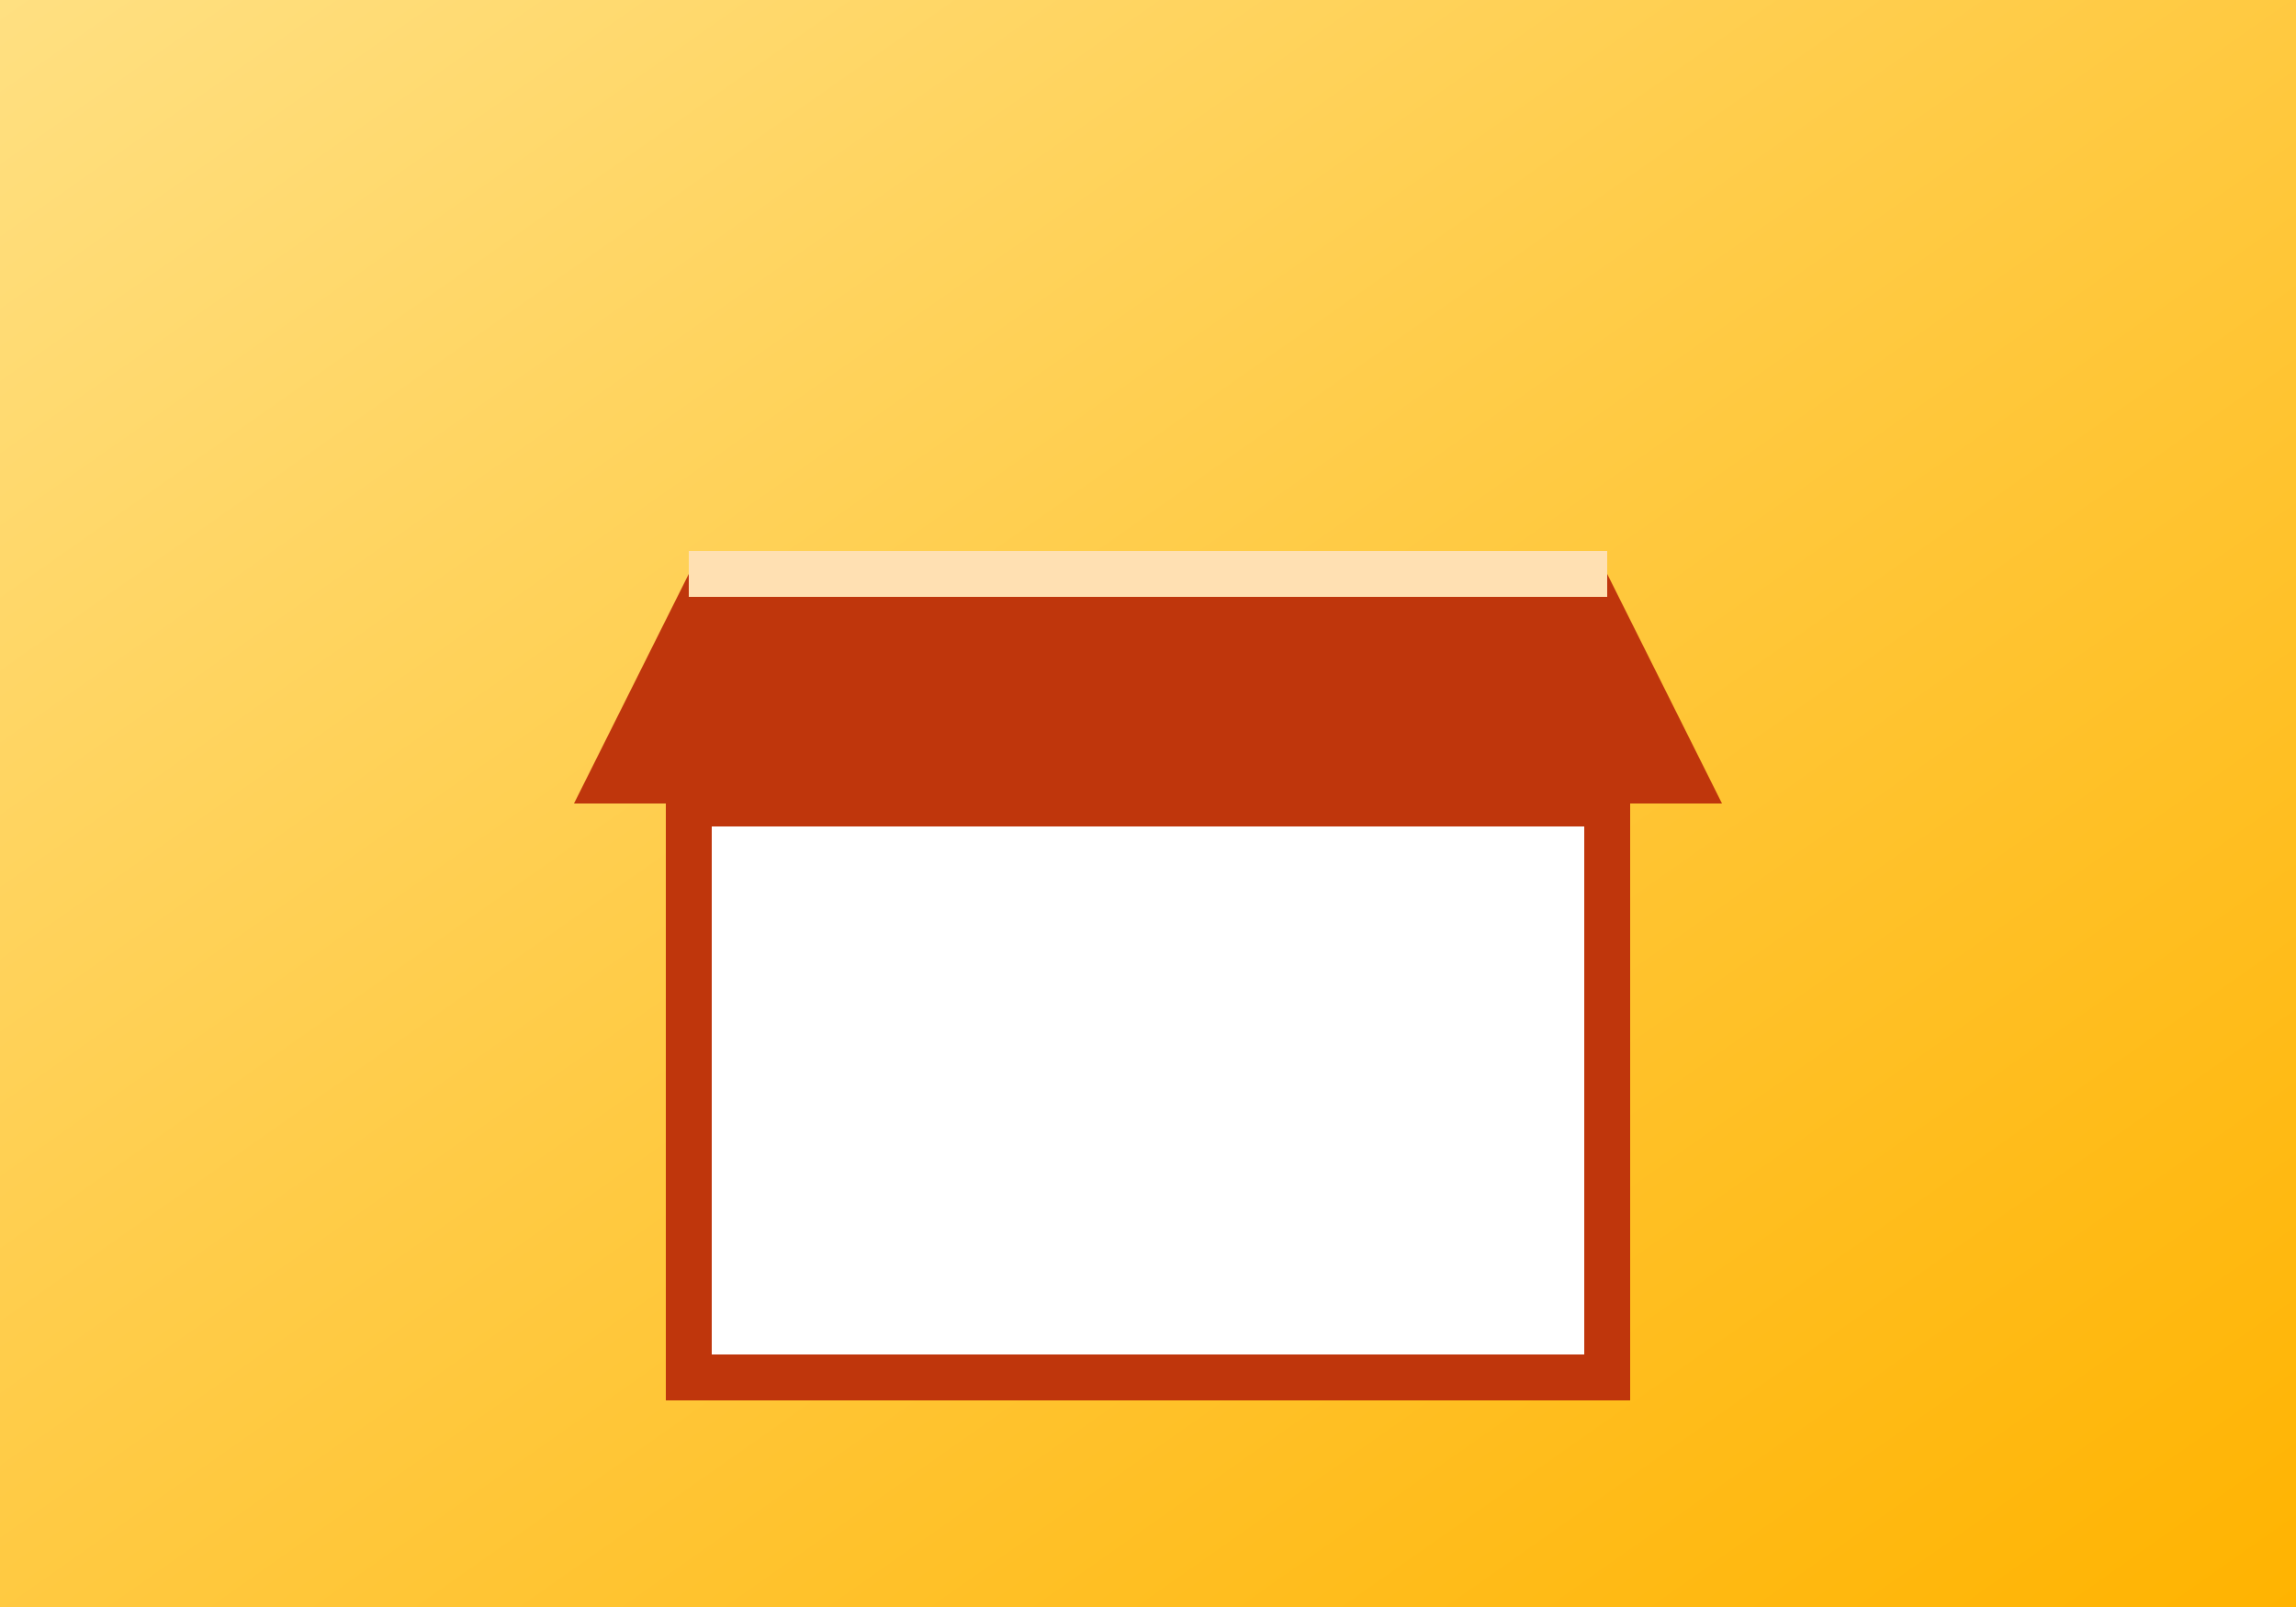 <svg xmlns="http://www.w3.org/2000/svg" width="400" height="280" viewBox="0 0 400 280">
  <rect x="0" y="0" width="400" height="280" fill="#333333" stroke="none"/>
  <defs>
    <linearGradient id="p2" x1="0" y1="0" x2="1" y2="1">
      <stop offset="0%" stop-color="#ffe082"/>
      <stop offset="100%" stop-color="#ffb300"/>
    </linearGradient>
  </defs>
  <rect width="400" height="280" fill="url(#p2)"/>
  <rect x="120" y="140" width="160" height="100" fill="#fff" stroke="#bf360c" stroke-width="8"/>
  <path d="M100 140 l200 0 l-20 -40 l-160 0 z" fill="#bf360c"/>
  <path d="M120 100 l160 0" stroke="#ffe0b2" stroke-width="8"/>
</svg>

